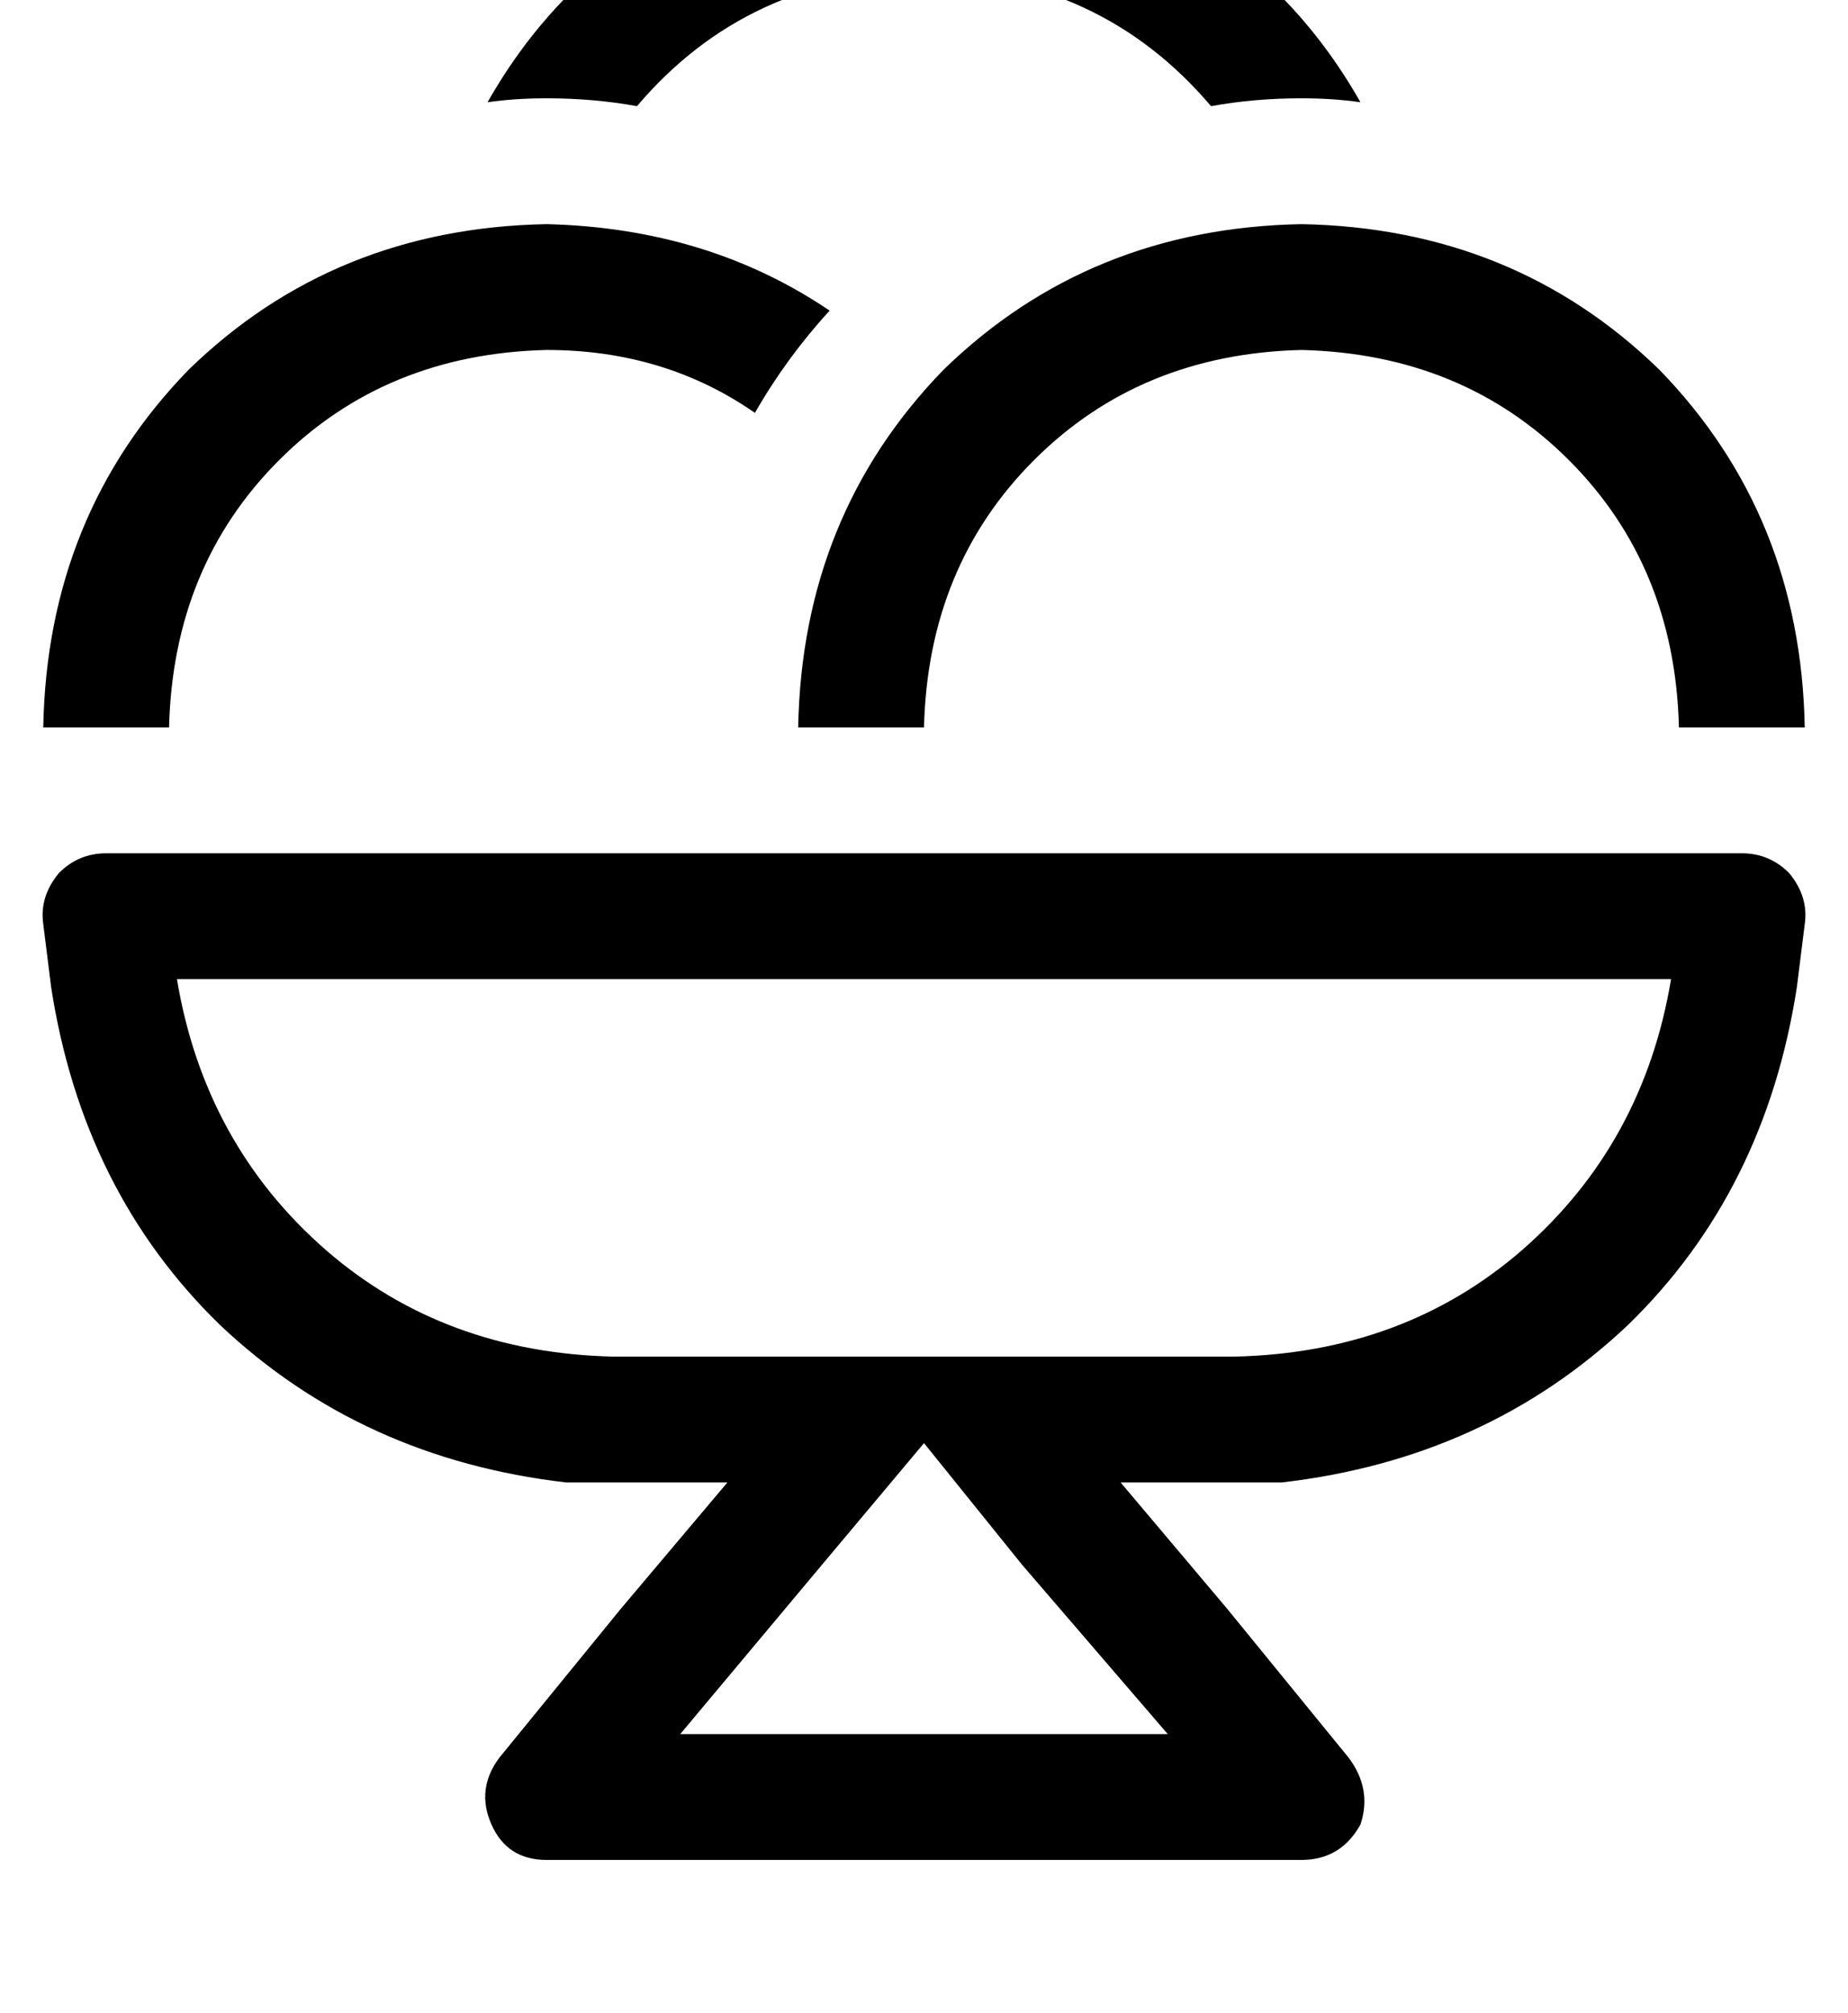 <?xml version="1.0" standalone="no"?>
<!DOCTYPE svg PUBLIC "-//W3C//DTD SVG 1.1//EN" "http://www.w3.org/Graphics/SVG/1.1/DTD/svg11.dtd" >
<svg xmlns="http://www.w3.org/2000/svg" xmlns:xlink="http://www.w3.org/1999/xlink" version="1.1" viewBox="-11 0 470 512">
   <path fill="currentColor"
d="M335 26q-7 -1 -15 -1q-12 0 -23 2q-28 -33 -73 -34q-45 1 -73 34q-11 -2 -23 -2q-8 0 -15 1q17 -30 46 -47q29 -18 65 -18t65 18q29 17 46 47v0zM200 79q-11 12 -19 26q-23 -16 -53 -16q-41 1 -68 28t-28 68h-32v0q1 -54 37 -91q37 -36 91 -37q41 1 72 22v0zM448 185h-32
h32h-32q-1 -41 -28 -68t-68 -28q-41 1 -68 28t-28 68h-32v0q1 -54 37 -91q37 -36 91 -37q54 1 91 37q36 37 37 91v0zM446 251q-8 52 -43 86v0v0q-36 34 -88 40h-12h-29v0l27 32v0l31 38v0q6 8 3 17q-5 9 -15 9h-192v0q-10 0 -14 -9t2 -17l31 -38v0l27 -32v0h-29v0h-12
q-52 -6 -88 -40q-35 -34 -43 -86l-2 -16v0q-1 -7 4 -13q5 -5 12 -5h416v0q7 0 12 5q5 6 4 13l-2 16v0zM34 249q7 42 38 69v0v0q30 26 73 27h29h129q43 -1 73 -27q31 -27 38 -69h-380v0zM198 398l-36 43l36 -43l-36 43h124v0l-37 -43v0l-25 -31v0l-26 31v0z" />
</svg>
